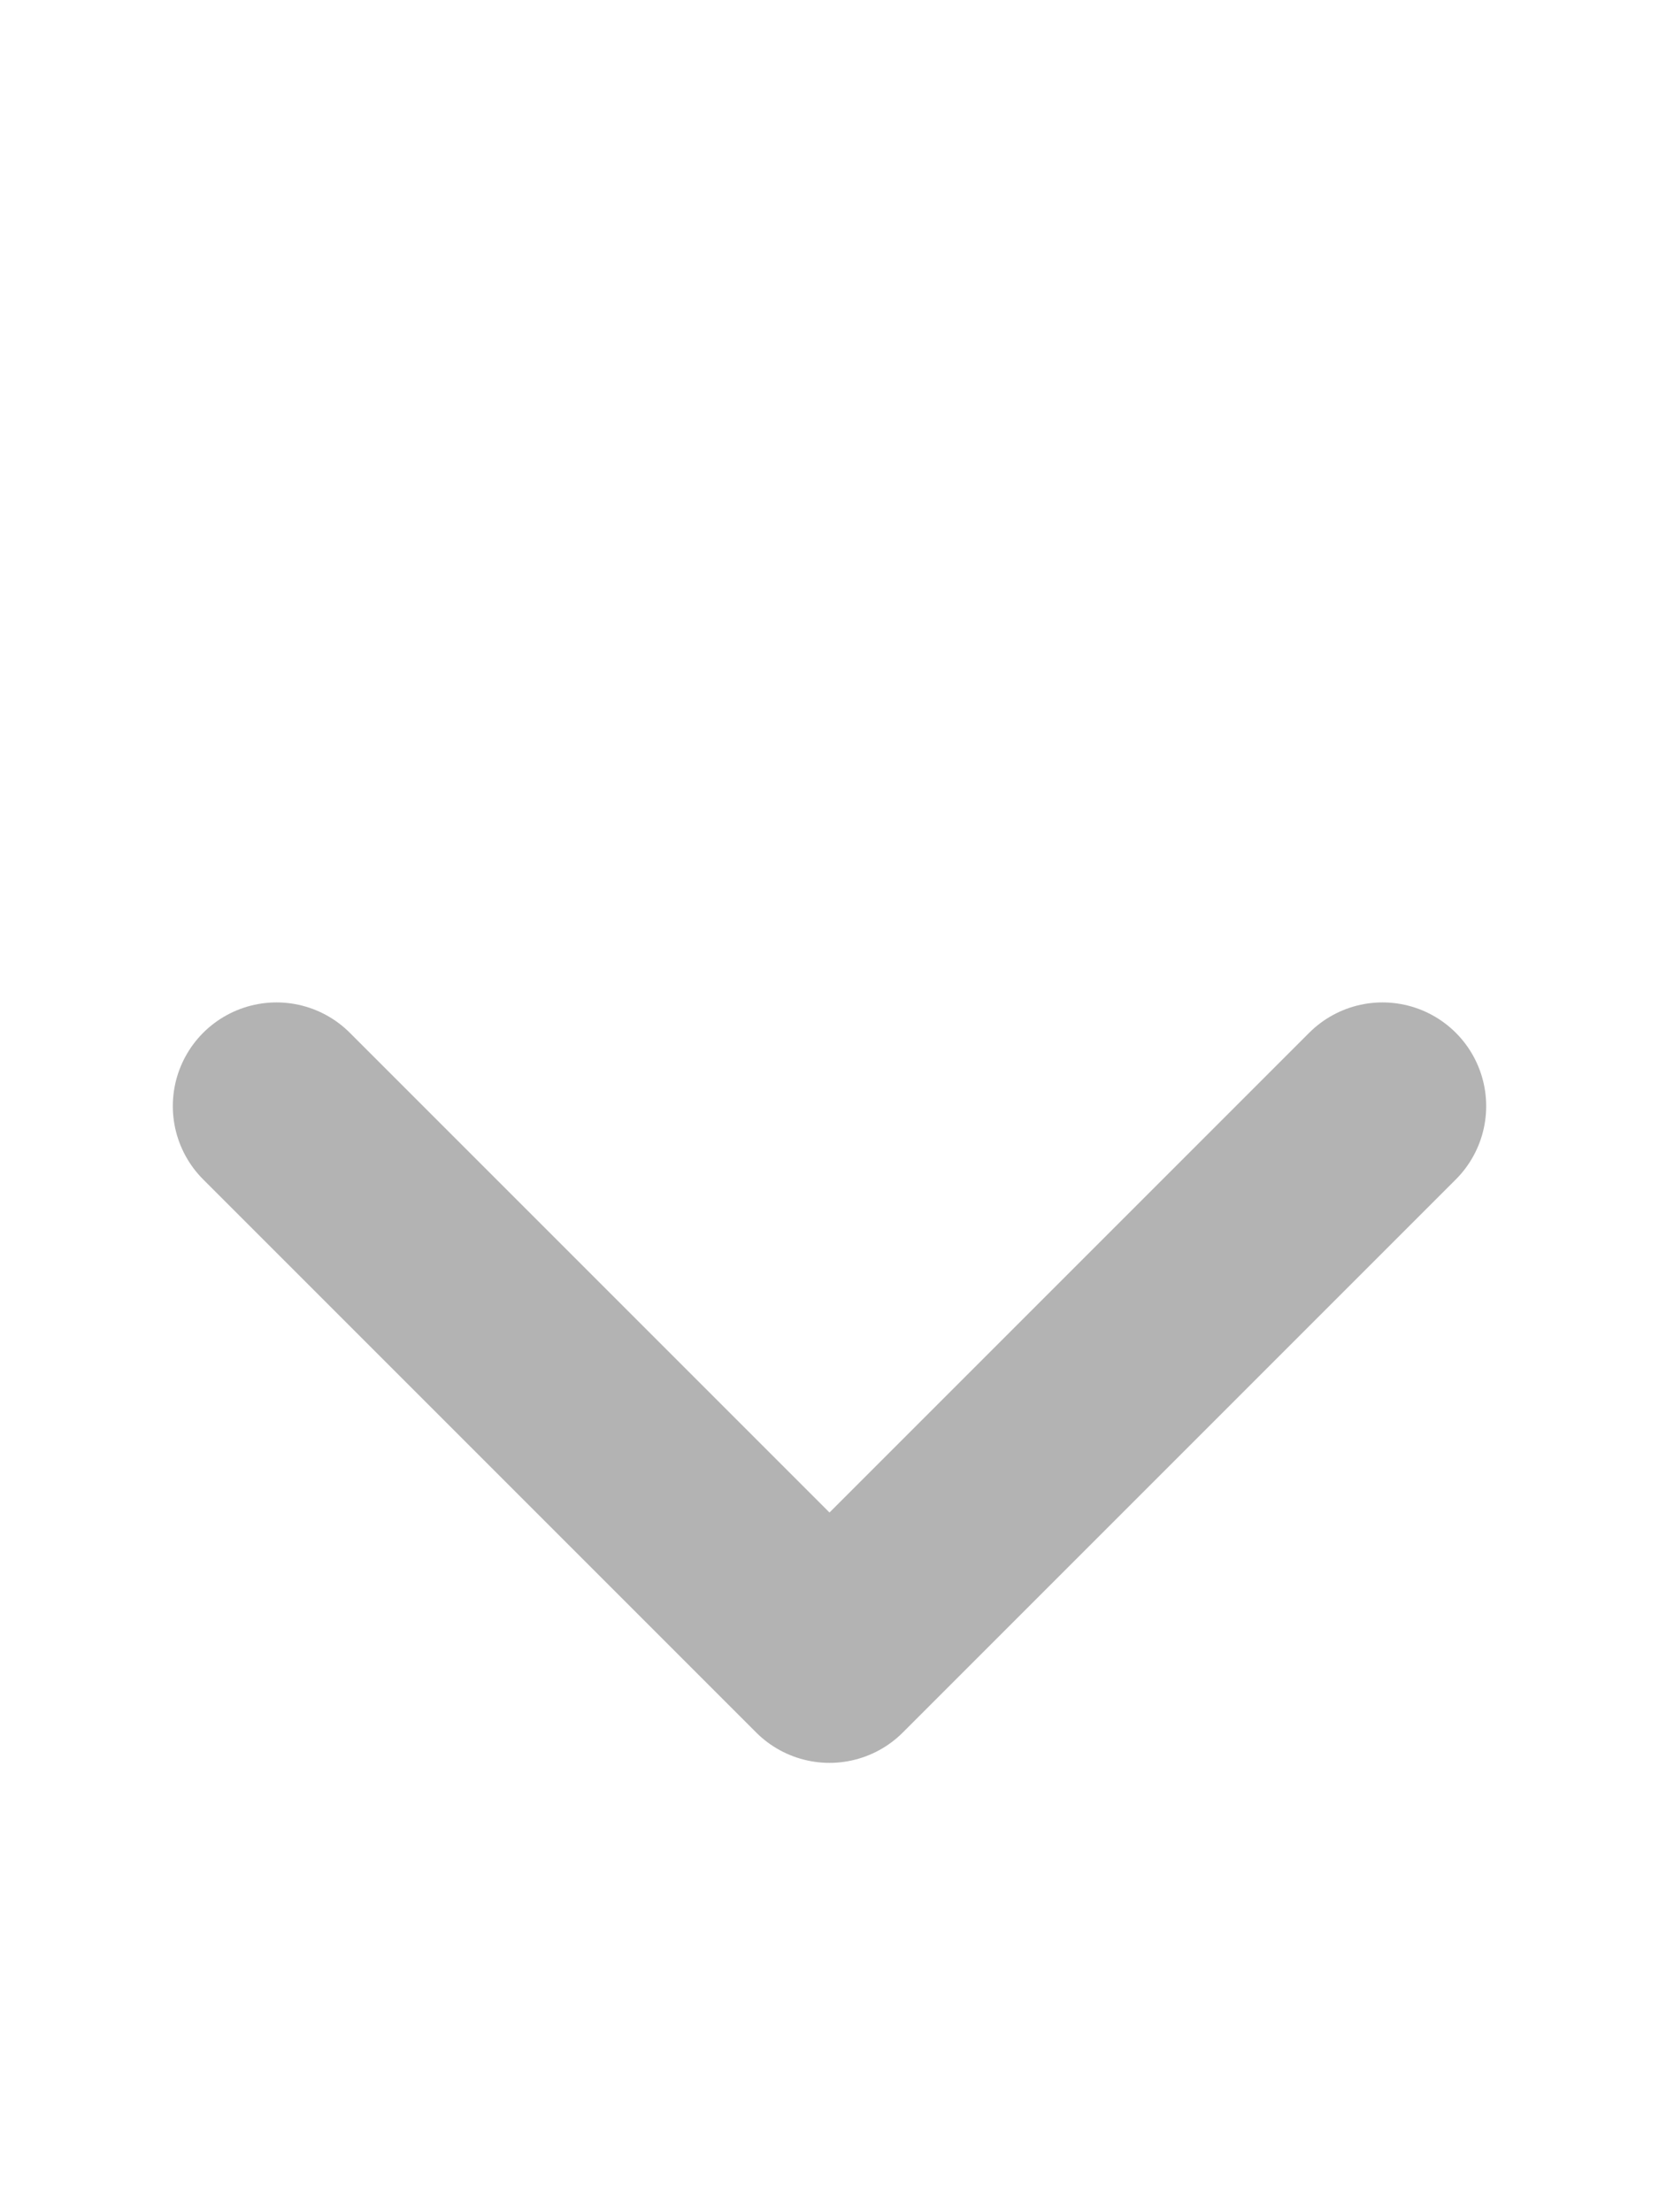 <svg width="12" height="16" viewBox="0 0 12 16" fill="none" xmlns="http://www.w3.org/2000/svg">
<g opacity="0.3">
<path d="M2 8L6 12L10 8" stroke="black" stroke-width="1.5" stroke-linecap="round" stroke-linejoin="round"/>
</g>
</svg>
